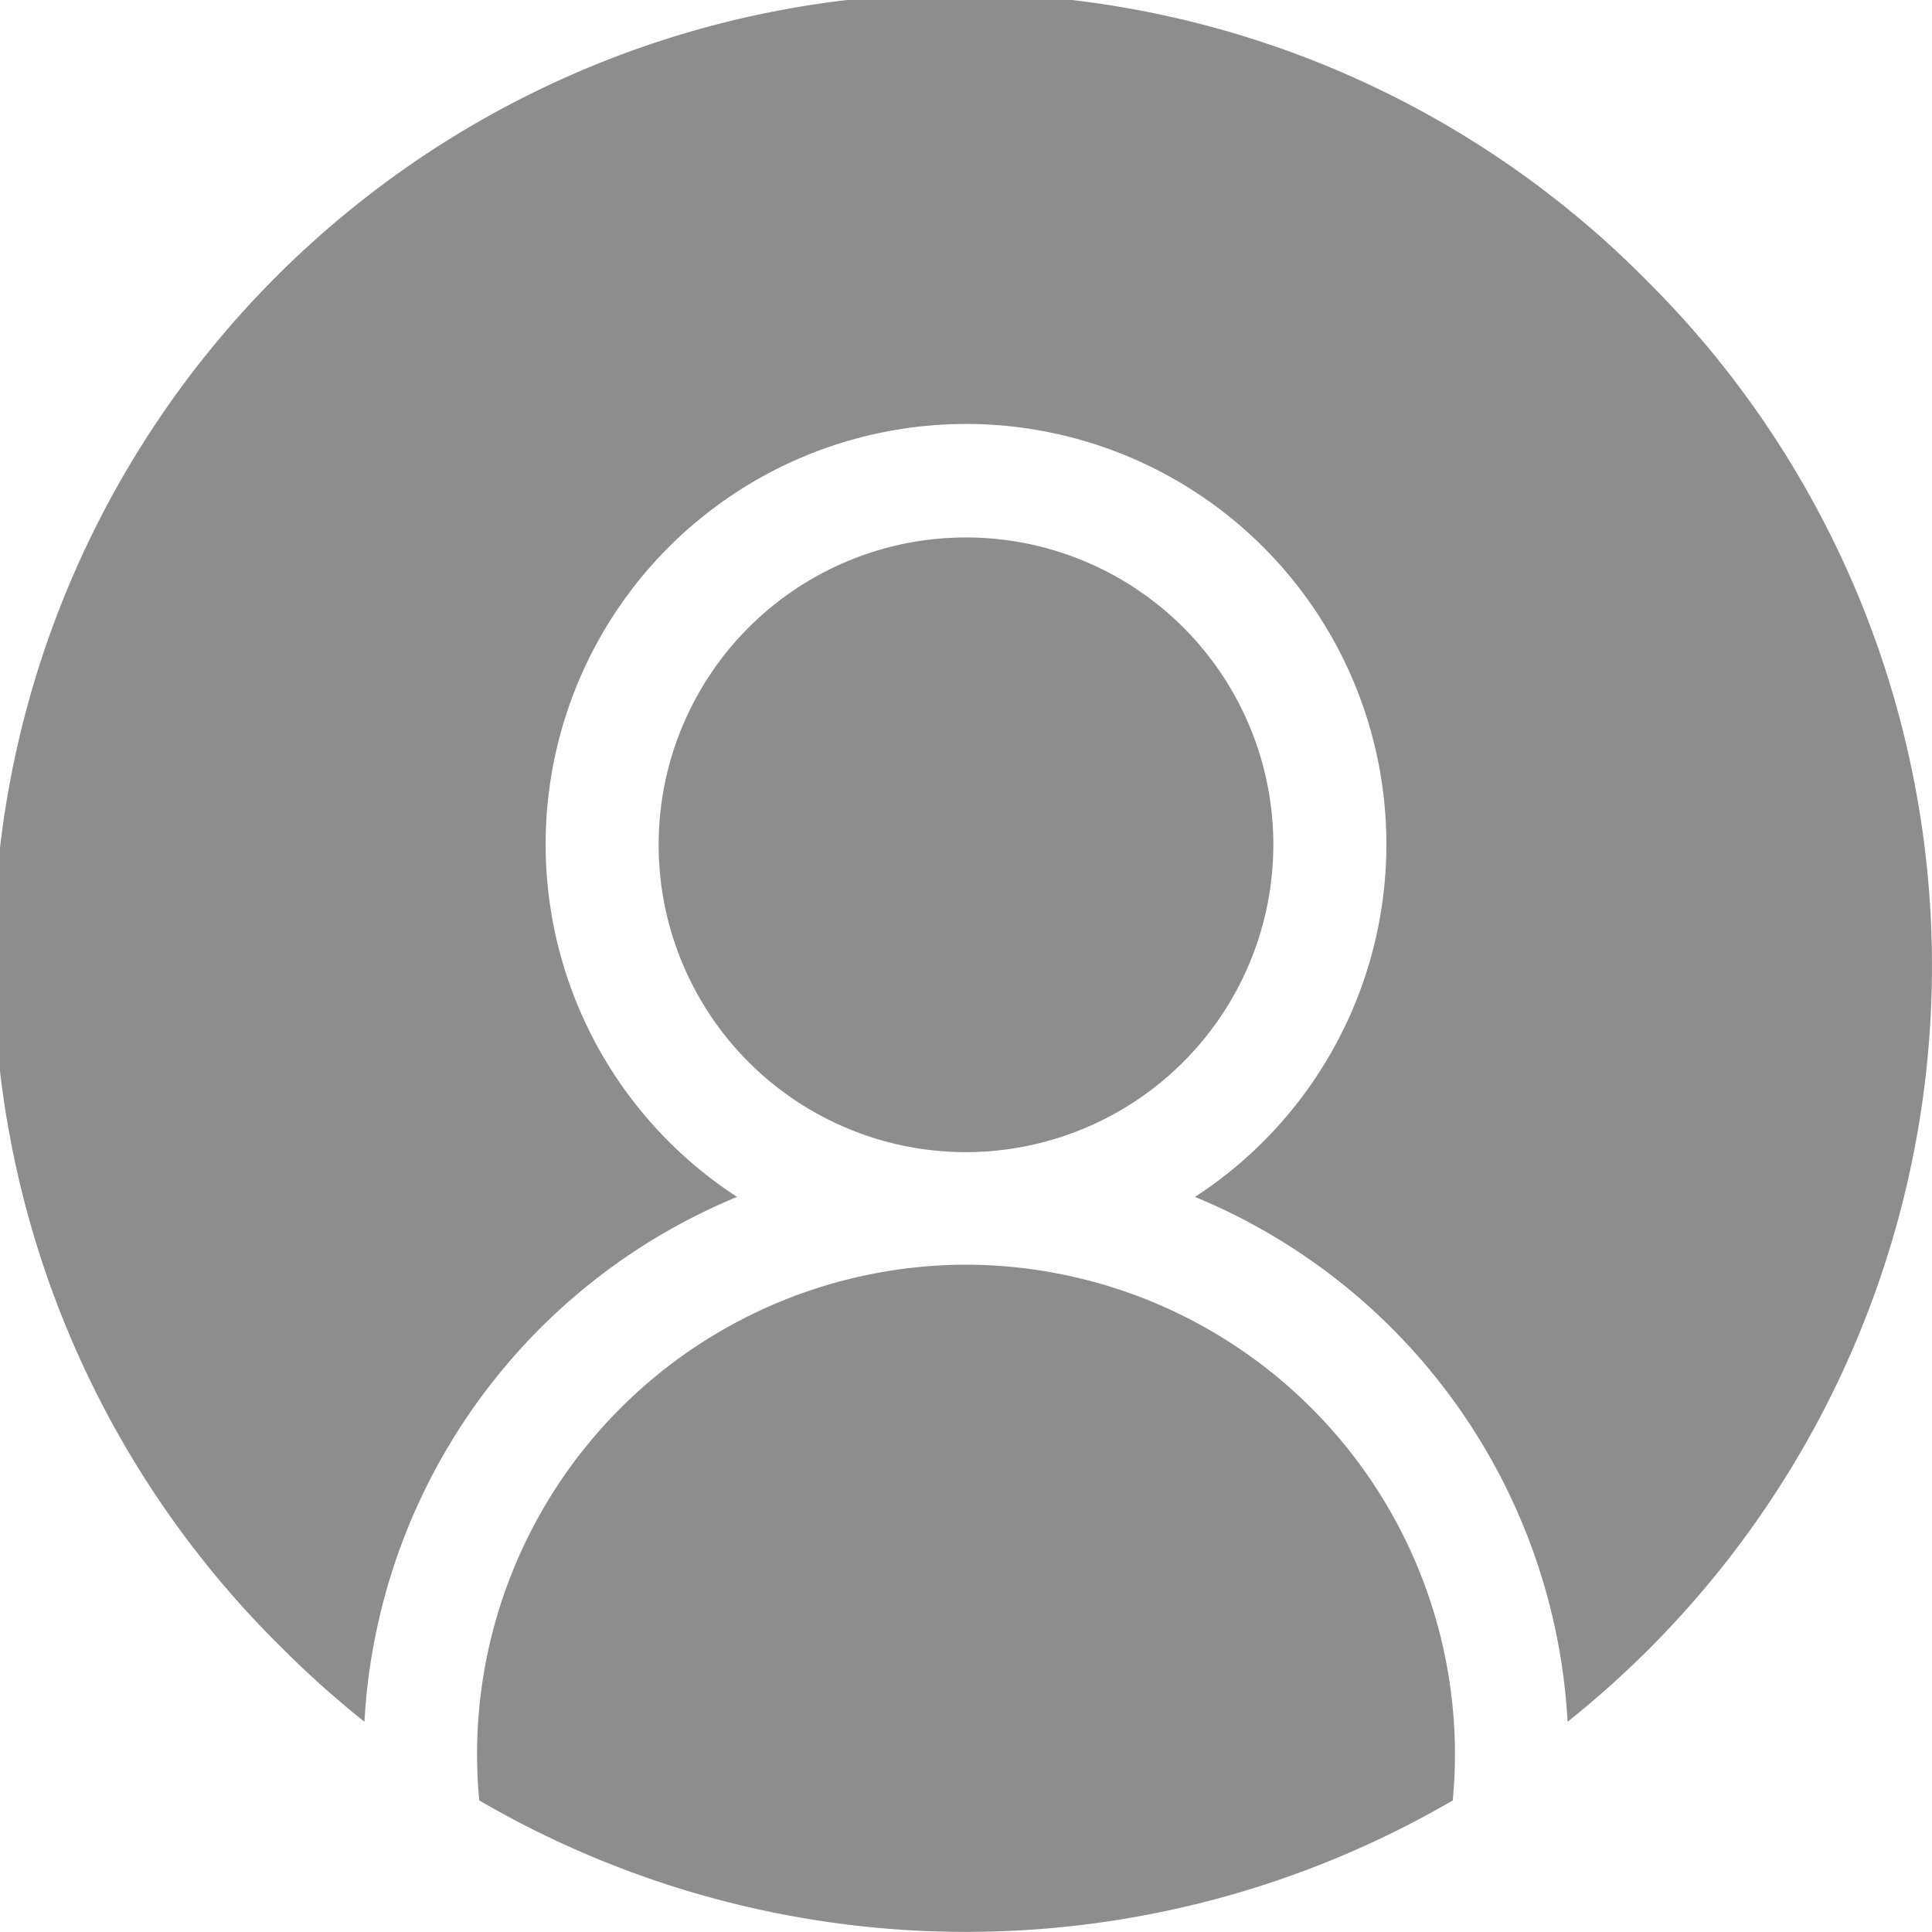 <svg xmlns="http://www.w3.org/2000/svg" id="prefix__user_1_" width="60" height="60" data-name="user (1)" viewBox="0 0 60 60">
    <defs>
        <style>
            .prefix__cls-1{fill:#8d8d8d}
        </style>
    </defs>
    <path id="prefix__Path_554" d="M141.528 335.266a15.212 15.212 0 0 0-15.185 15.2c0 .485.024.965.069 1.438a30.025 30.025 0 0 0 30.232 0c.045-.474.069-.953.069-1.438a15.212 15.212 0 0 0-15.185-15.2zm0 0" class="prefix__cls-1" data-name="Path 554" transform="translate(-111.528 -295.99)"/>
    <path id="prefix__Path_555" d="M51.213 8.786A30 30 0 1 0 8.787 51.209a30.408 30.408 0 0 0 2.531 2.262 18.745 18.745 0 0 1 11.573-16.3 13.055 13.055 0 1 1 14.219 0 18.745 18.745 0 0 1 11.573 16.3 30.49 30.49 0 0 0 2.531-2.262 30 30 0 0 0 0-42.423zm0 0" class="prefix__cls-1" data-name="Path 555"/>
    <path id="prefix__Path_556" d="M193.691 152.014a9.545 9.545 0 1 0-9.545 9.545 9.556 9.556 0 0 0 9.545-9.545zm0 0" class="prefix__cls-1" data-name="Path 556" transform="translate(-154.146 -125.778)"/>
</svg>
